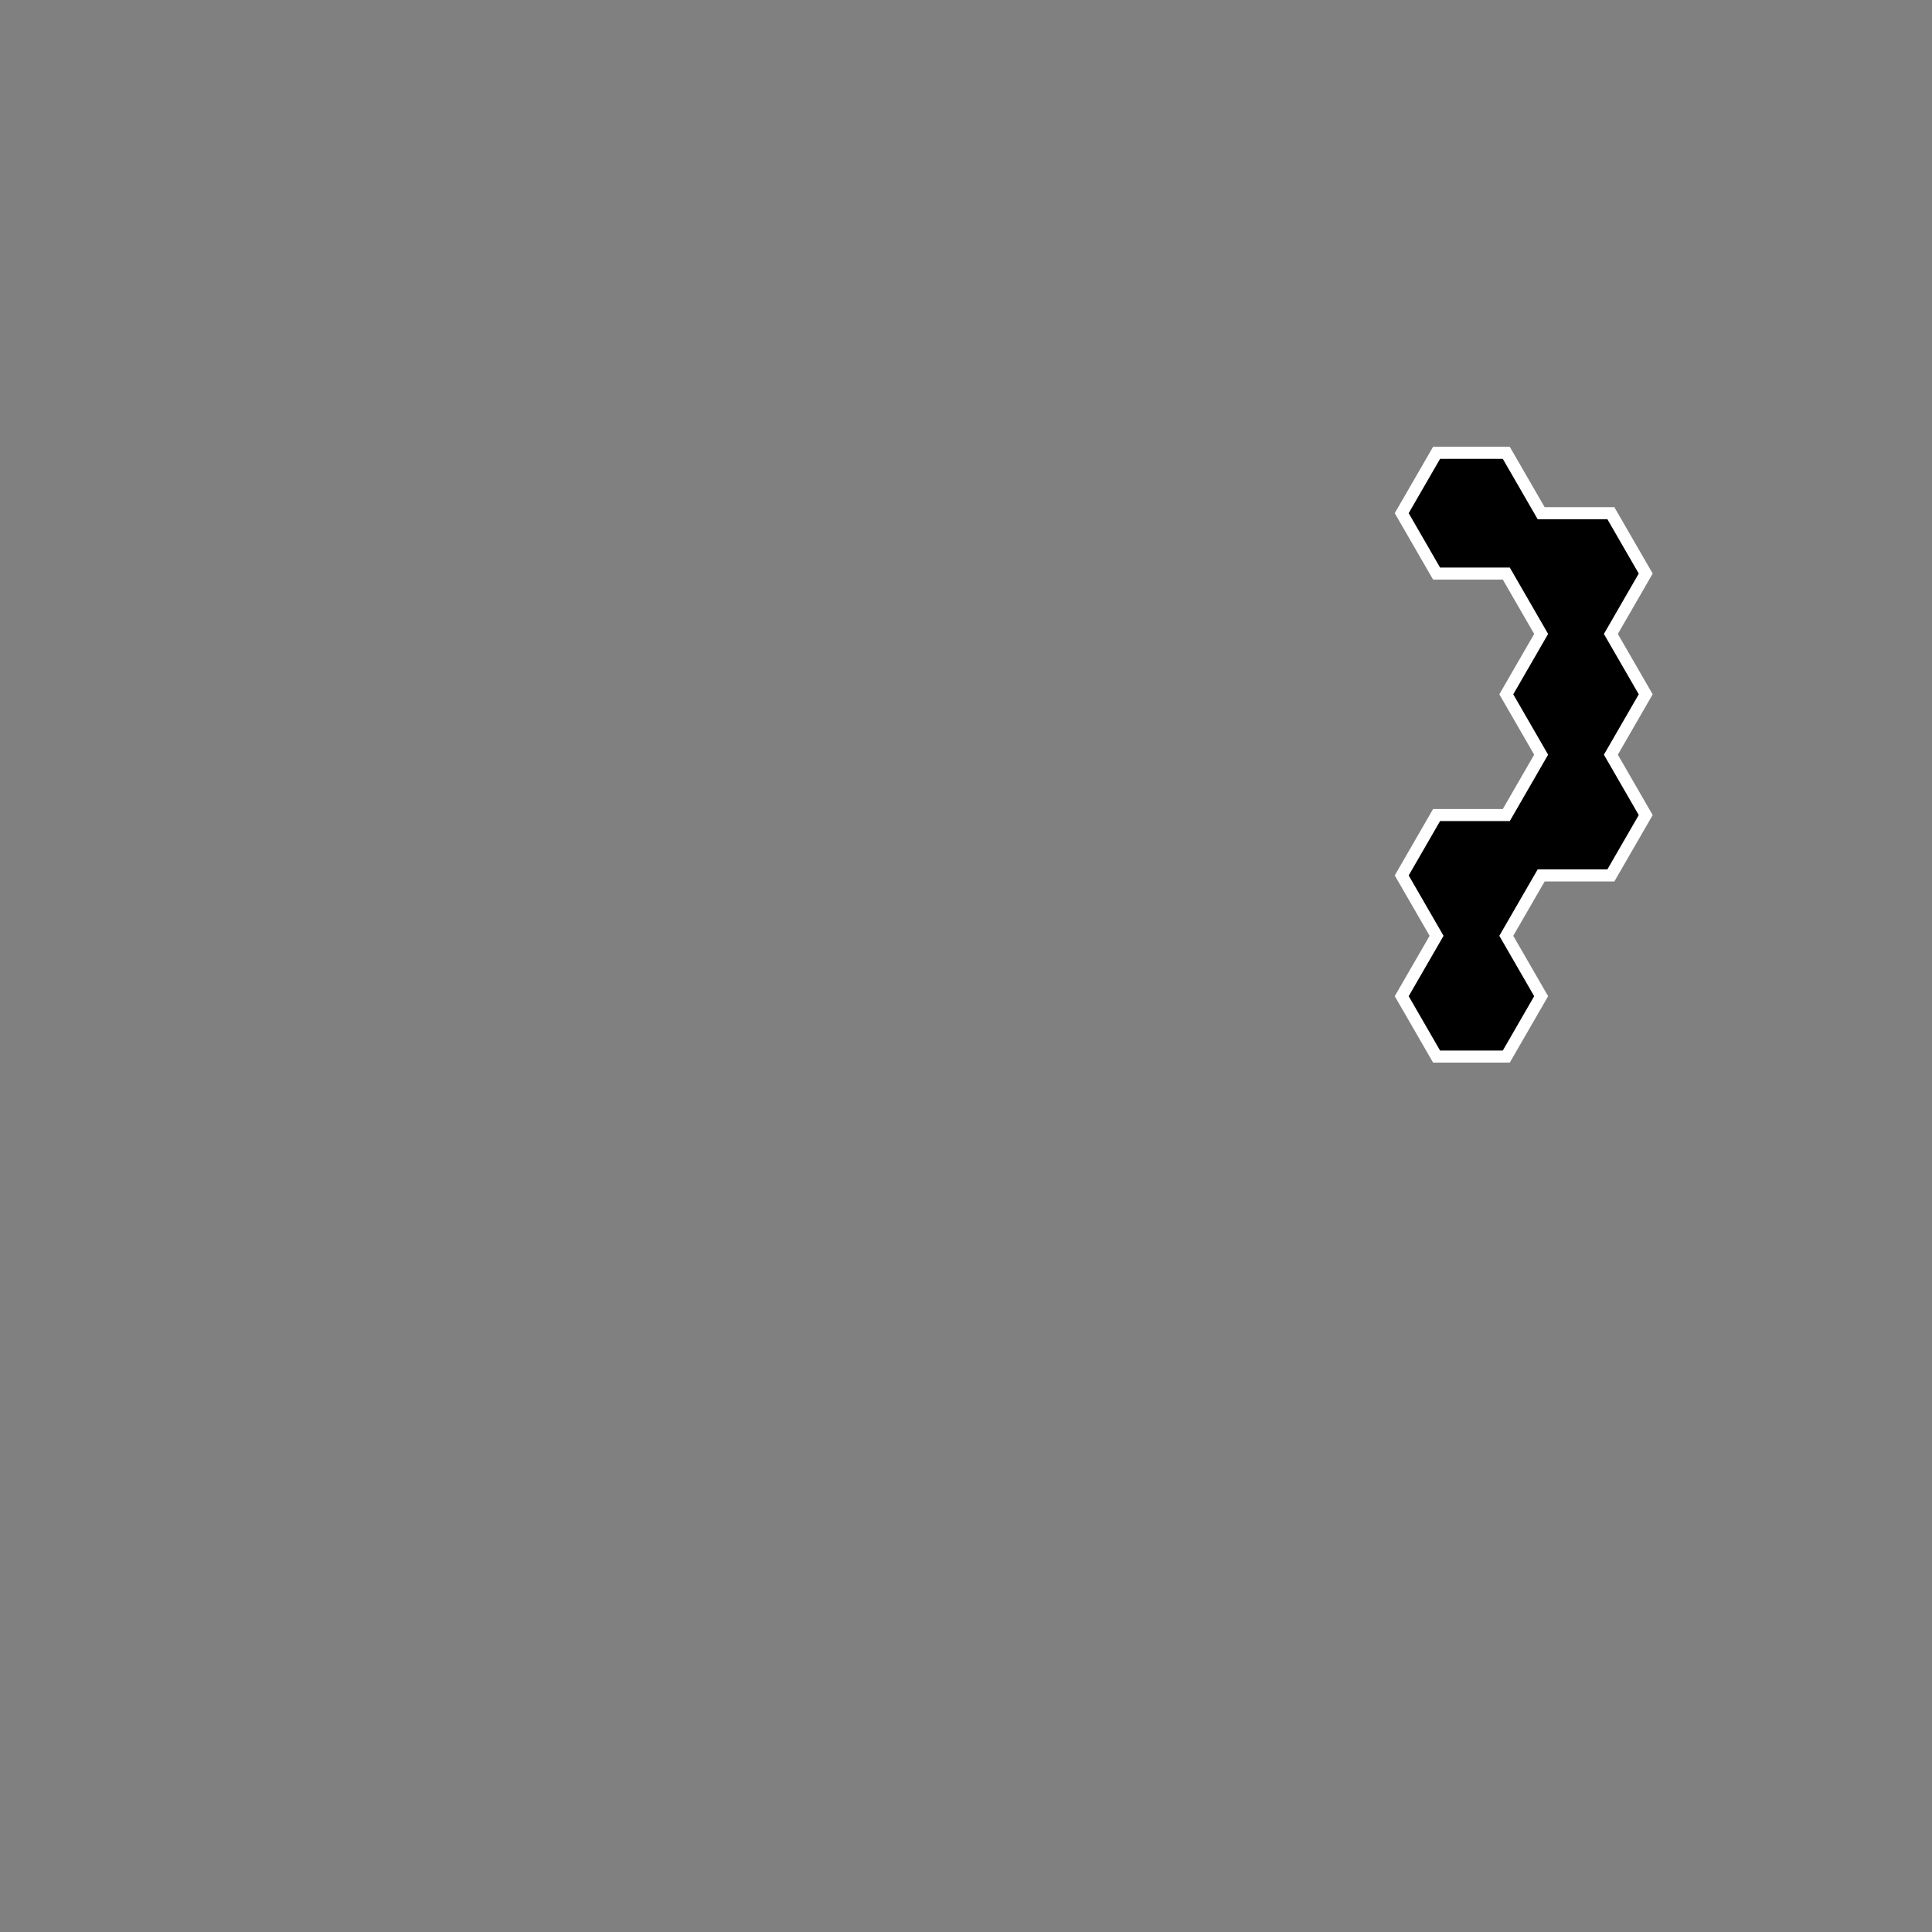 <?xml version="1.0" standalone="no"?>
<!-- Created by Polyform Puzzler (http://puzzler.sourceforge.net/) -->
<svg width="160.000" height="160.000"
     viewBox="0 0 160.000 160.000"
     xmlns="http://www.w3.org/2000/svg"
     xmlns:xlink="http://www.w3.org/1999/xlink">
<rect x="0" y="0" width="160.000" height="160.000" fill="#808080" stroke="none"/>
<g transform="translate(80.000,40.000) rotate(-30)">
<polygon fill="black" stroke="white" stroke-width="1"
         points="10.000,54.848 10.000,60.622 15.000,63.509 15.000,63.509 20.000,60.622 20.000,54.848 25.000,51.962 30.000,54.848 35.000,51.962 35.000,46.188 40.000,43.301 40.000,37.528 45.000,34.641 45.000,28.868 40.000,25.981 40.000,20.207 35.000,17.321 30.000,20.207 30.000,25.981 35.000,28.868 35.000,34.641 30.000,37.528 30.000,43.301 25.000,46.188 20.000,43.301 15.000,46.188 15.000,51.962">
<desc>P36</desc>
</polygon>
</g>
</svg>
